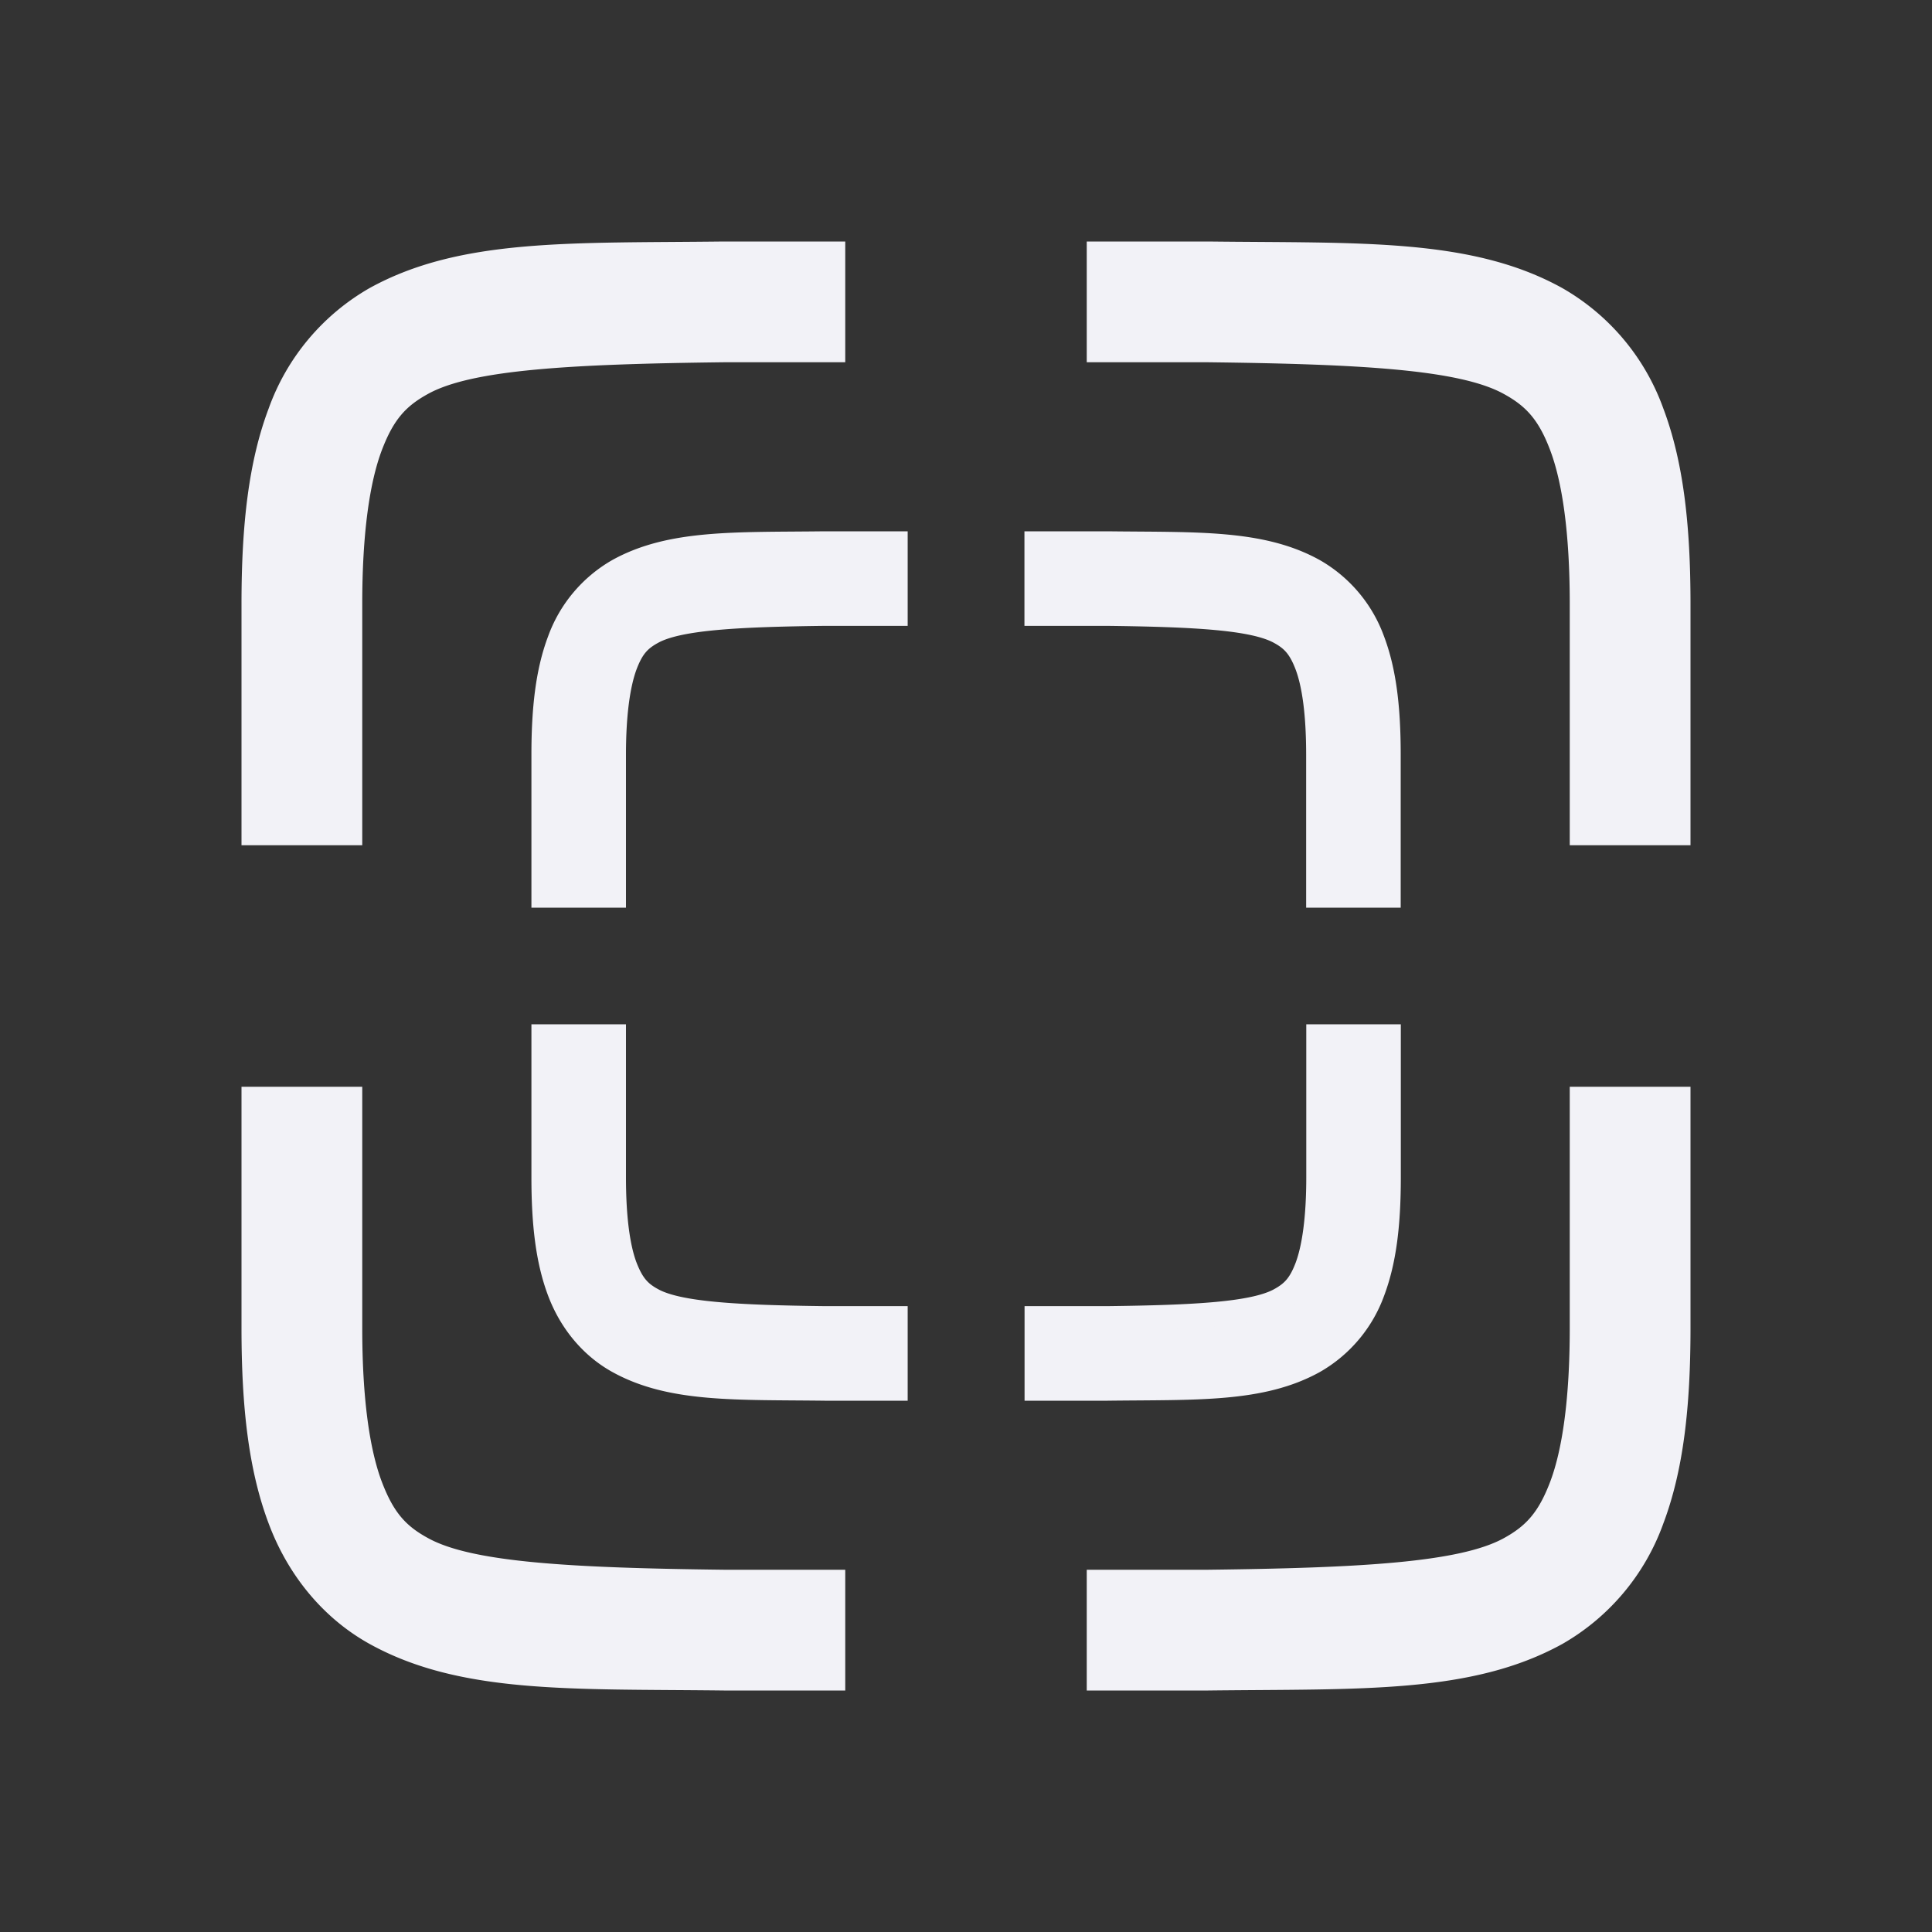 <svg height="16" width="16" xmlns="http://www.w3.org/2000/svg">
  <rect width="100%" height="100%" fill="#333333" stroke="none"/>
  <g fill="#f2f2f7">
    <path d="m5.994 2c-1.258.015-2.179-.03-2.932.385a1.88 1.88 0 0 0 -.837.998c-.165.437-.225.96-.225 1.617v2h1v-2c0-.592.063-1.006.16-1.266.098-.26.201-.371.385-.472.365-.202 1.195-.247 2.455-.262h1v-1h-1.002zm3.006 0v1h1c1.258.015 2.087.06 2.453.262.183.1.29.212.387.472s.16.674.16 1.266v2h1v-2c0-.658-.06-1.179-.225-1.617a1.88 1.88 0 0 0 -.838-.998c-.752-.416-1.673-.37-2.931-.385h-.004zm-7 7v2c0 .658.06 1.179.225 1.617.164.439.461.79.837.998.753.416 1.674.37 2.932.385h1.006v-1h-1c-1.259-.015-2.09-.06-2.455-.262-.184-.1-.287-.212-.385-.472-.097-.26-.16-.674-.16-1.266v-2zm11 0v2c0 .592-.063 1.006-.16 1.266-.098.26-.202.371-.385.472-.366.202-1.197.247-2.455.262h-1v1h1.006c1.258-.015 2.179.03 2.932-.385a1.88 1.88 0 0 0 .837-.998c.165-.438.225-.96.225-1.617v-2z"/>
    <path d="m6.83 4.5c-.734.009-1.271-.018-1.71.225a1.097 1.097 0 0 0 -.488.582c-.096.255-.131.56-.131.943v1.167h.583v-1.167c0-.345.037-.587.093-.739.057-.152.117-.216.225-.275.213-.118.697-.144 1.432-.153h.583v-.583h-.585zm1.754 0v.583h.583c.734.009 1.217.035 1.431.153.107.058.169.124.226.275.057.152.093.393.093.739v1.167h.583v-1.167c0-.384-.035-.688-.131-.943a1.097 1.097 0 0 0 -.489-.582c-.439-.243-.976-.216-1.71-.225h-.002zm-4.083 4.083v1.167c0 .384.035.688.131.943.096.256.269.461.488.582.439.243.977.216 1.71.225h.587v-.583h-.583c-.734-.009-1.219-.035-1.432-.153-.107-.058-.167-.124-.225-.275-.057-.152-.093-.393-.093-.739v-1.167zm6.417 0v1.167c0 .345-.037.587-.093.739-.057.152-.118.216-.225.275-.213.118-.698.144-1.432.153h-.583v.583h.587c.734-.009 1.271.018 1.71-.225a1.097 1.097 0 0 0 .488-.582c.096-.256.131-.56.131-.943v-1.167z" stroke="#f2f2f7" stroke-width=".2"/>
  </g>
</svg>
